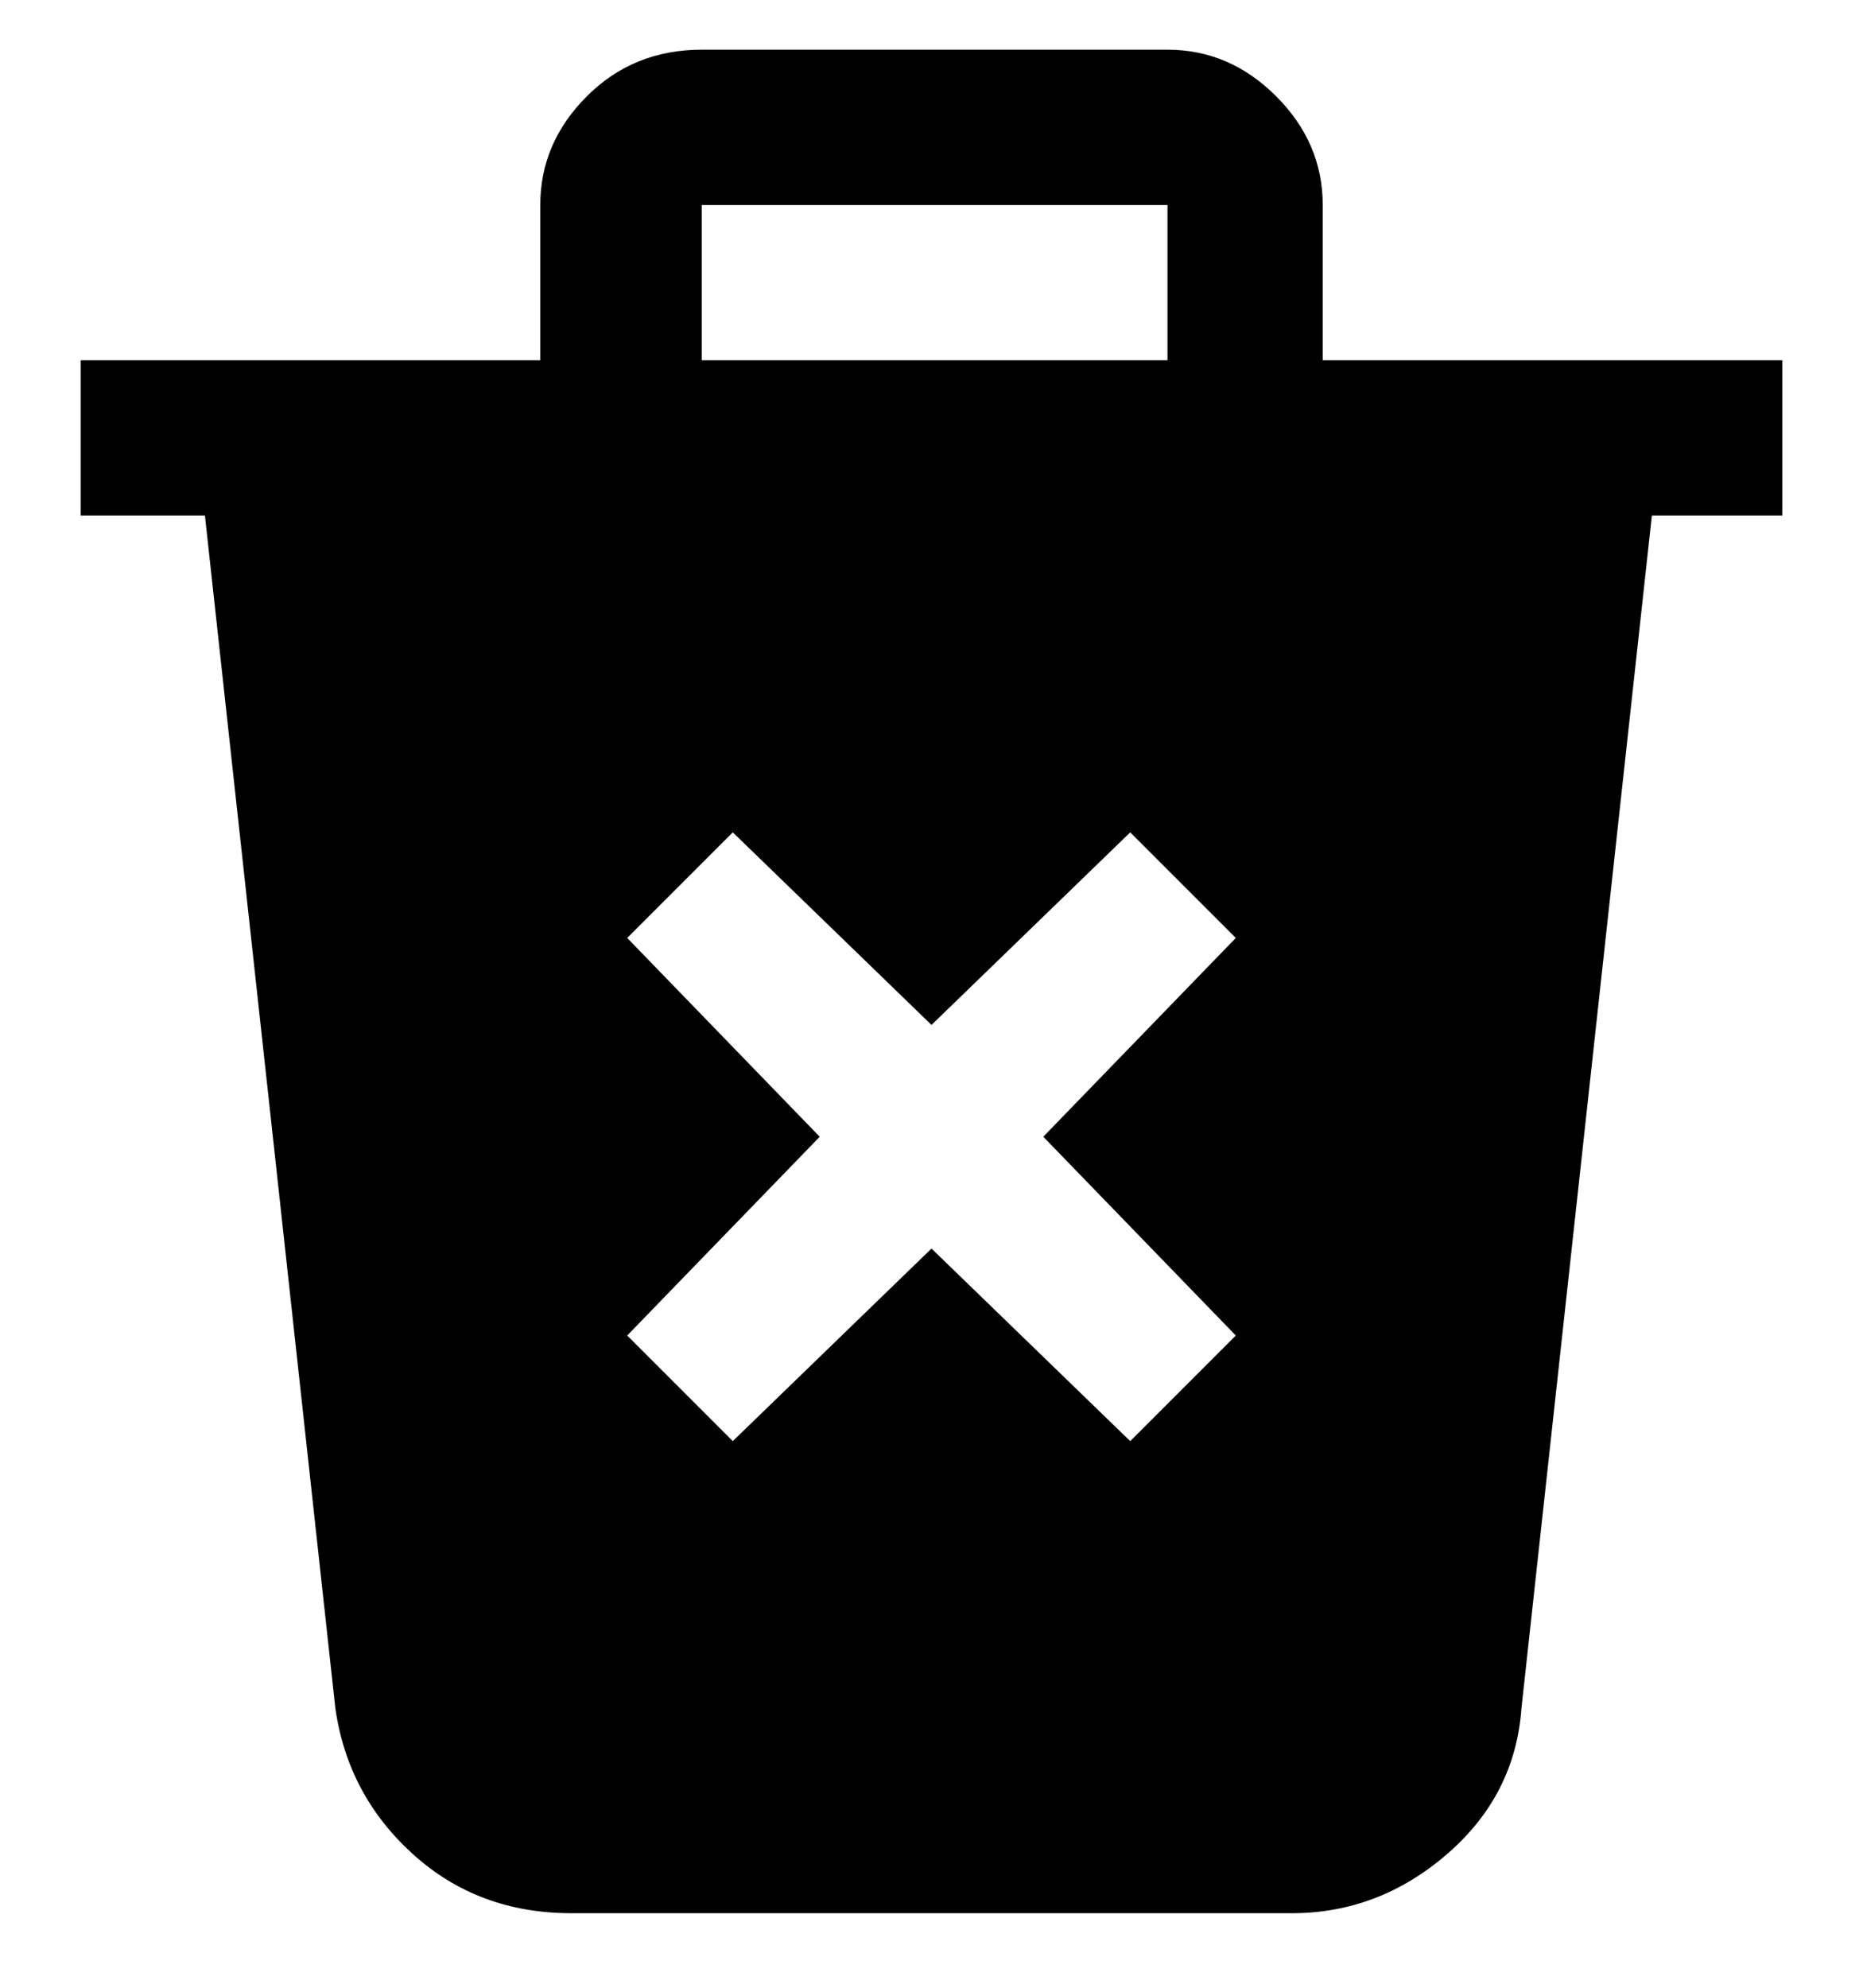 <svg viewBox="0 0 300 320" xmlns="http://www.w3.org/2000/svg"><path d="M213 58V33q0-10-7.5-17.5T188 8h-75q-11 0-18.5 7.5T87 33v25H13v25h20l21 192q2 14 12.5 23.5T92 308h116q14 0 25-9.5t12-23.5l21-192h21V58h-75 1zM113 33h75v25h-75V33zm86 182l-17 17-32-31-32 31-17-17 31-32-31-32 17-17 32 31 32-31 17 17-31 32 31 32z"/></svg>